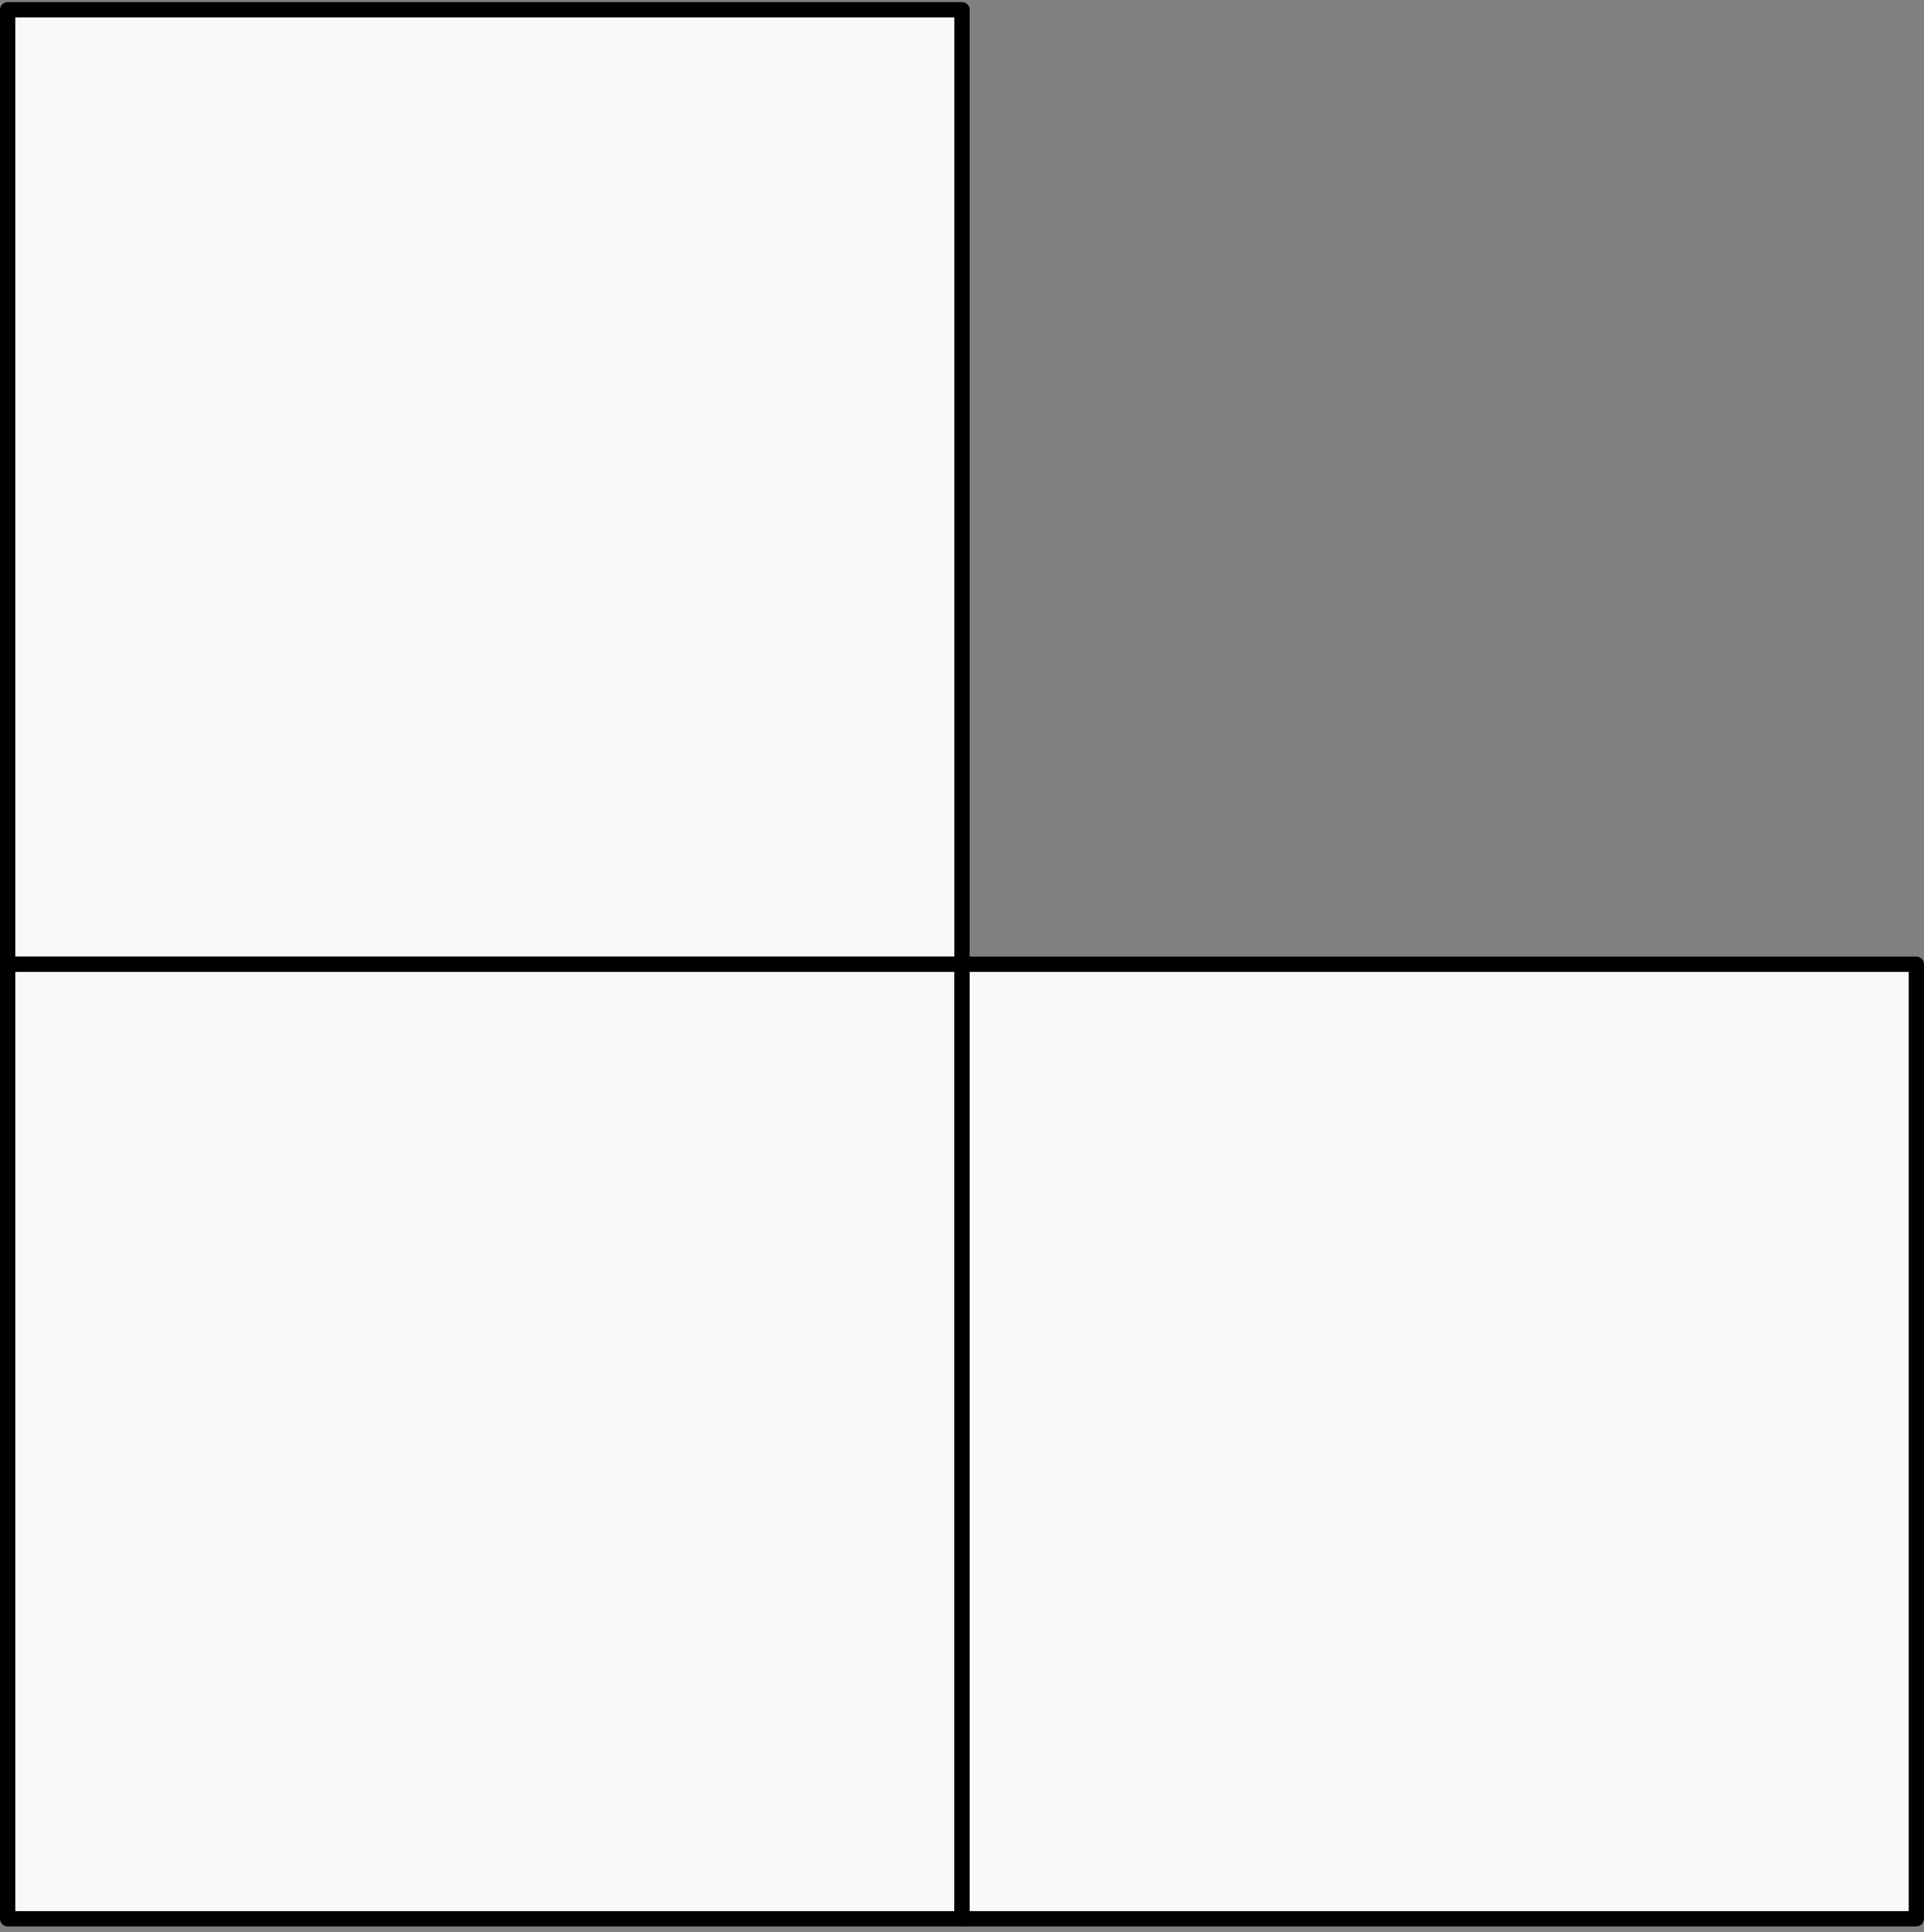 <svg width="252" height="253" viewBox="0 0 252 253" fill="none" xmlns="http://www.w3.org/2000/svg">
<rect x="0" y="0" width="252" height="253" fill="#808080" stroke="none"/>
<rect x="1" y="1.275" width="125" height="125" fill="#F9F9F9" stroke="black" stroke-width="2" stroke-linejoin="round"/>
<rect x="1" y="126.275" width="125" height="125" fill="#F9F9F9" stroke="black" stroke-width="2" stroke-linejoin="round"/>
<rect x="126" y="126.275" width="125" height="125" fill="#F9F9F9" stroke="black" stroke-width="2" stroke-linejoin="round"/>
</svg>
